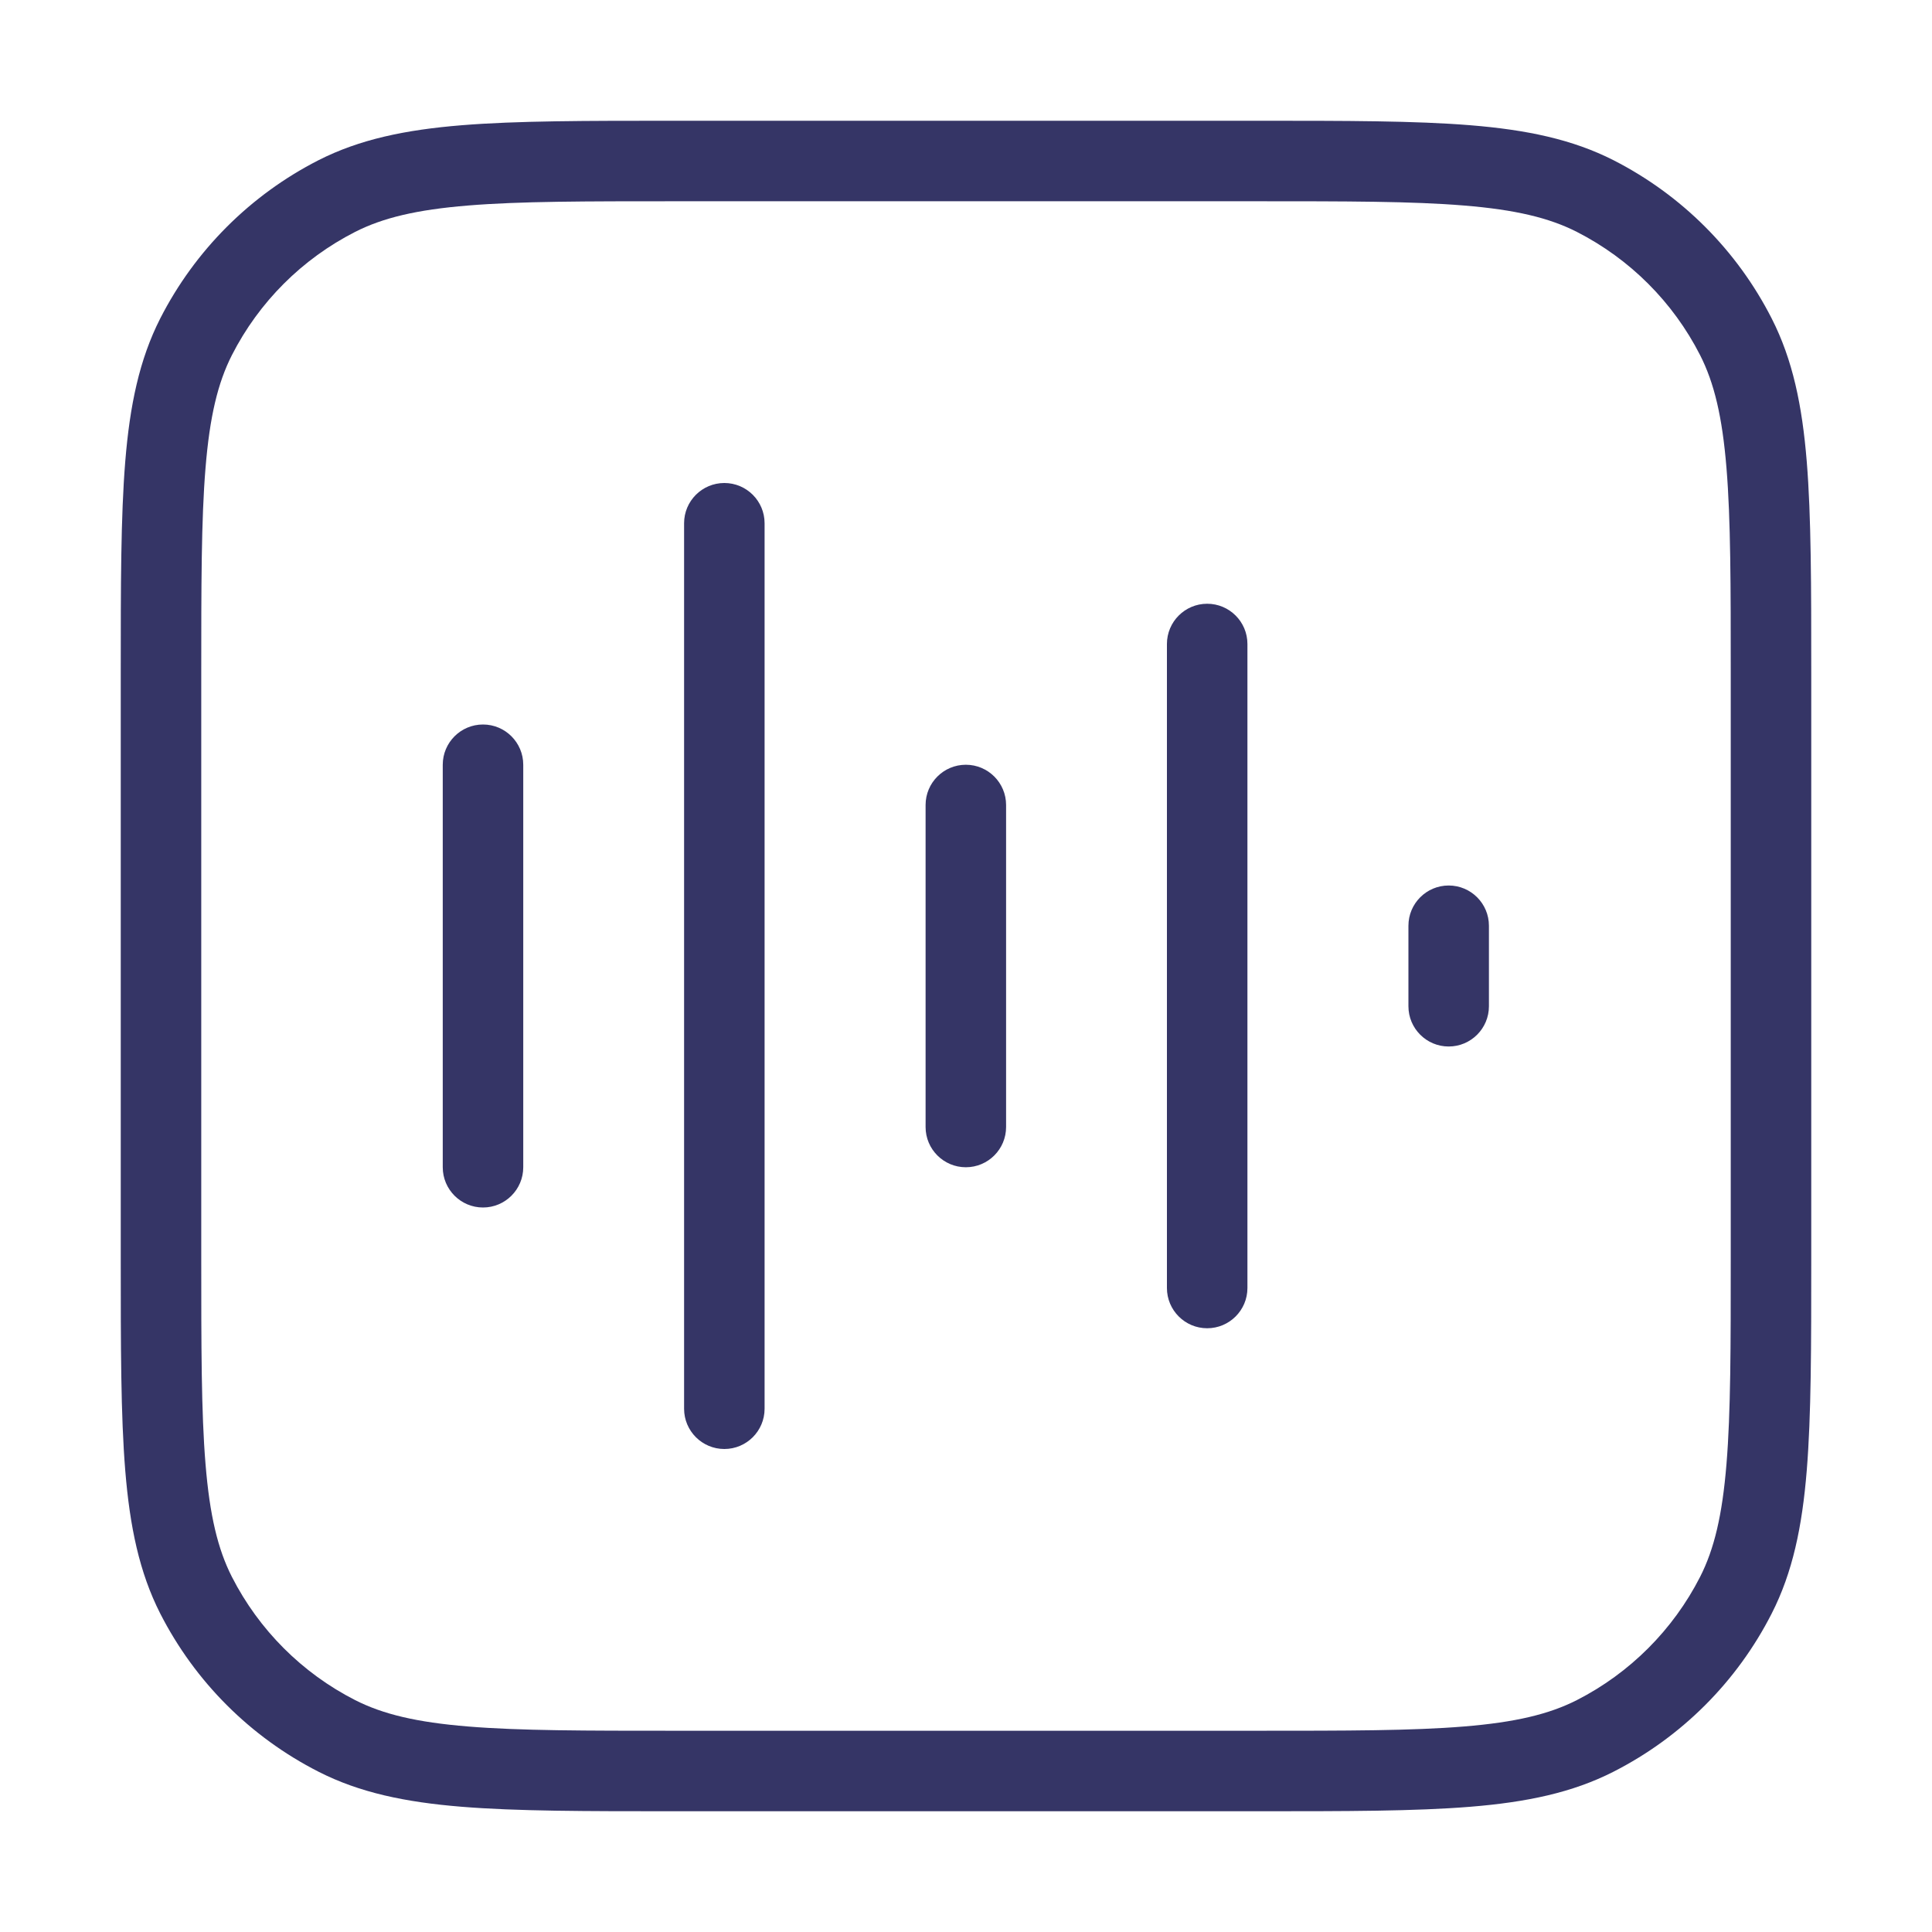 <svg width="24" height="24" viewBox="0 0 24 24" fill="none" xmlns="http://www.w3.org/2000/svg">
<path d="M18.496 11.5C18.496 11.224 18.272 11 17.996 11C17.72 11 17.496 11.224 17.496 11.5V12.5C17.496 12.776 17.72 13 17.996 13C18.272 13 18.496 12.776 18.496 12.5V11.5Z" fill="#353566"/>
<path d="M14.996 7.5C15.272 7.5 15.496 7.724 15.496 8V16C15.496 16.276 15.272 16.5 14.996 16.5C14.72 16.5 14.496 16.276 14.496 16V8C14.496 7.724 14.72 7.5 14.996 7.5Z" fill="#353566"/>
<path d="M12.498 10C12.498 9.724 12.274 9.5 11.998 9.5C11.722 9.5 11.498 9.724 11.498 10V14C11.498 14.276 11.722 14.5 11.998 14.5C12.274 14.5 12.498 14.276 12.498 14V10Z" fill="#353566"/>
<path d="M8.998 6C9.274 6 9.498 6.224 9.498 6.5V17.5C9.498 17.776 9.274 18 8.998 18C8.722 18 8.498 17.776 8.498 17.5V6.5C8.498 6.224 8.722 6 8.998 6Z" fill="#353566"/>
<path d="M6.5 9.5C6.5 9.224 6.276 9 6 9C5.724 9 5.5 9.224 5.5 9.5V14.5C5.5 14.776 5.724 15 6 15C6.276 15 6.5 14.776 6.5 14.5V9.5Z" fill="#353566"/>
<path fill-rule="evenodd" clip-rule="evenodd" d="M15.623 1.5H8.377C7.276 1.5 6.419 1.5 5.732 1.556C5.034 1.613 4.467 1.731 3.957 1.99C3.11 2.422 2.422 3.11 1.99 3.957C1.731 4.467 1.613 5.034 1.556 5.732C1.5 6.419 1.5 7.276 1.5 8.377V15.623C1.5 16.724 1.5 17.581 1.556 18.268C1.613 18.966 1.731 19.533 1.99 20.043C2.422 20.89 3.11 21.578 3.957 22.009C4.467 22.269 5.034 22.387 5.732 22.444C6.419 22.5 7.276 22.5 8.377 22.5H15.623C16.724 22.5 17.581 22.5 18.268 22.444C18.966 22.387 19.533 22.269 20.043 22.009C20.89 21.578 21.578 20.89 22.009 20.043C22.269 19.533 22.387 18.966 22.444 18.268C22.5 17.581 22.5 16.724 22.5 15.623V8.377C22.5 7.276 22.5 6.419 22.444 5.732C22.387 5.034 22.269 4.467 22.009 3.957C21.578 3.11 20.89 2.422 20.043 1.99C19.533 1.731 18.966 1.613 18.268 1.556C17.581 1.5 16.724 1.5 15.623 1.5ZM4.411 2.881C4.757 2.705 5.177 2.605 5.814 2.553C6.455 2.5 7.272 2.5 8.4 2.5H15.6C16.728 2.5 17.545 2.5 18.186 2.553C18.823 2.605 19.243 2.705 19.589 2.881C20.247 3.217 20.783 3.752 21.119 4.411C21.295 4.757 21.395 5.177 21.447 5.814C21.5 6.455 21.5 7.272 21.5 8.4V15.6C21.5 16.728 21.5 17.545 21.447 18.186C21.395 18.823 21.295 19.243 21.119 19.589C20.783 20.247 20.247 20.783 19.589 21.119C19.243 21.295 18.823 21.395 18.186 21.447C17.545 21.5 16.728 21.5 15.6 21.5H8.4C7.272 21.5 6.455 21.5 5.814 21.447C5.177 21.395 4.757 21.295 4.411 21.119C3.752 20.783 3.217 20.247 2.881 19.589C2.705 19.243 2.605 18.823 2.553 18.186C2.5 17.545 2.5 16.728 2.5 15.6V8.4C2.5 7.272 2.5 6.455 2.553 5.814C2.605 5.177 2.705 4.757 2.881 4.411C3.217 3.752 3.752 3.217 4.411 2.881Z" fill="#353566"/>
</svg>
